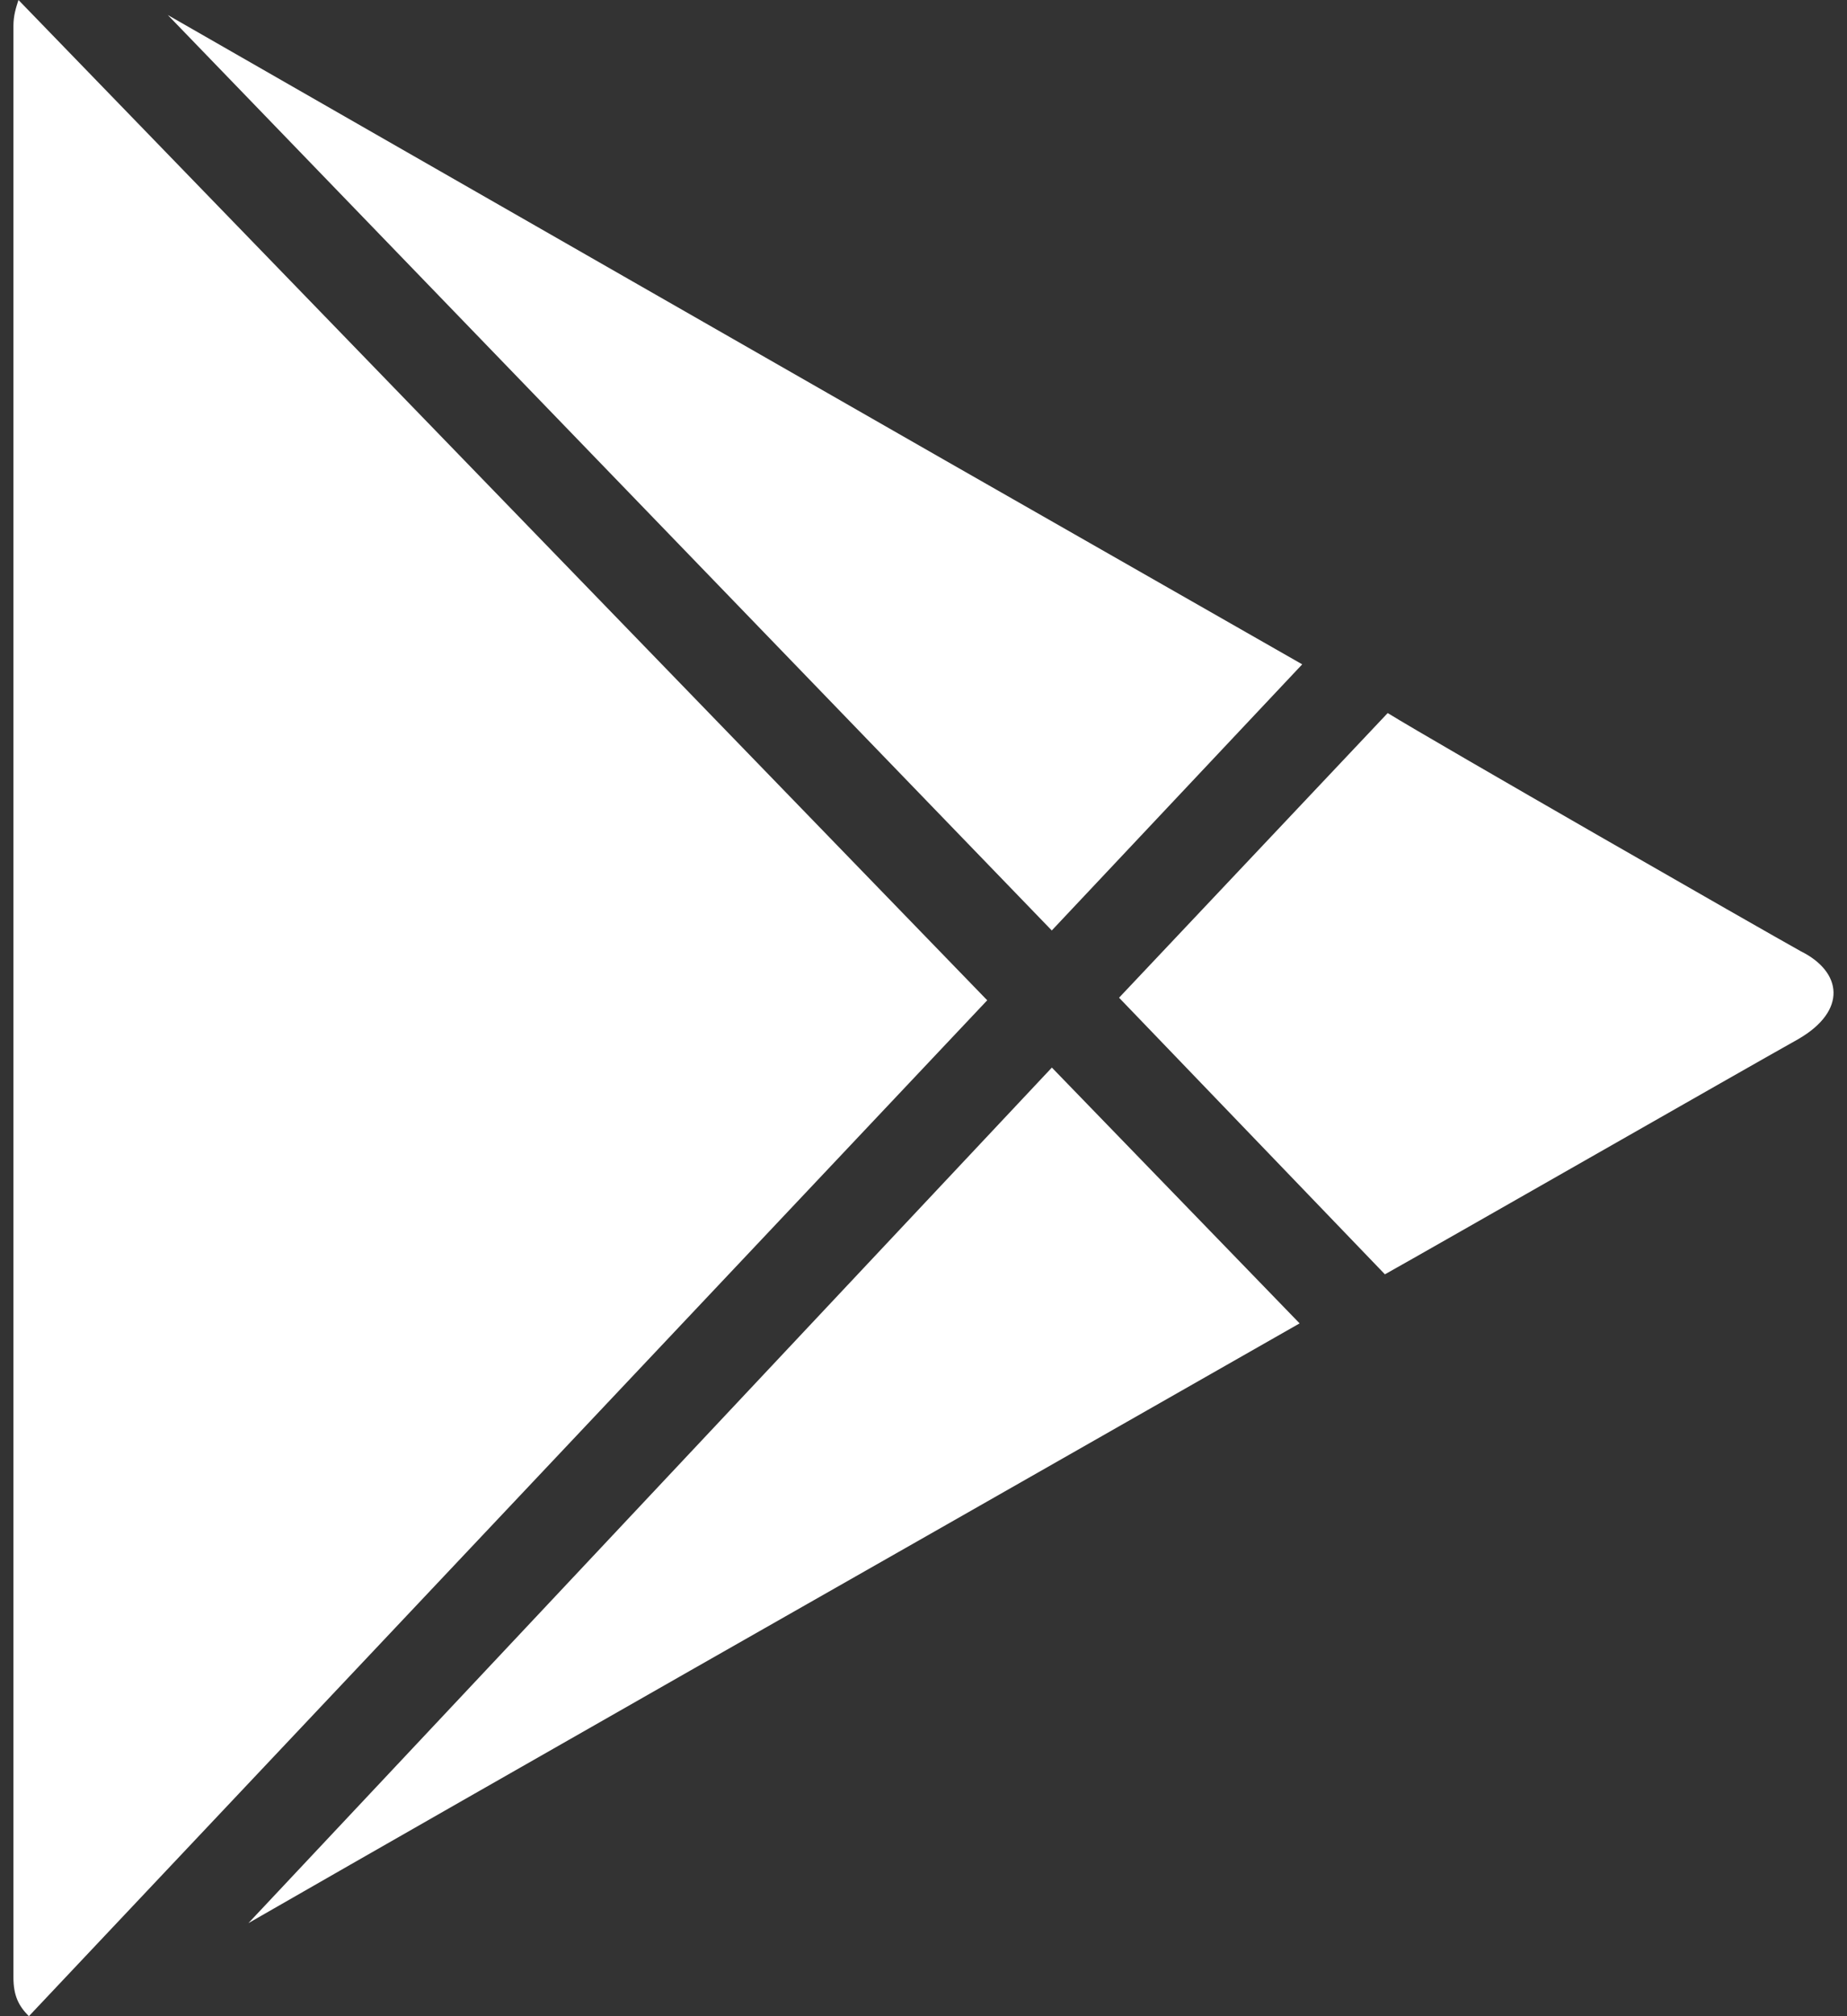 <svg width="22" height="24" viewBox="0 0 22 24" fill="none" xmlns="http://www.w3.org/2000/svg">
<rect x="0" y="0" width="22" height="24" fill="#333333" stroke="none"/>
<path d="M0.22 0C0.19 0.093 0.16 0.185 0.16 0.308V23.537C0.16 23.754 0.221 23.877 0.344 24L11.759 11.907L0.22 0ZM12.529 12.708L15.48 15.753L11.267 18.153C11.267 18.153 5.912 21.197 2.959 22.892L12.529 12.708ZM13.33 11.877L16.496 15.169C16.992 14.893 20.867 12.677 21.42 12.369C22.004 12.031 21.945 11.569 21.449 11.323C20.99 11.068 17.115 8.848 16.529 8.488L13.326 11.88L13.33 11.877ZM12.527 11.077L15.511 7.908L11.252 5.477C11.252 5.477 4.309 1.505 1.999 0.179L12.529 11.077H12.527Z" fill="white"/>
</svg>
